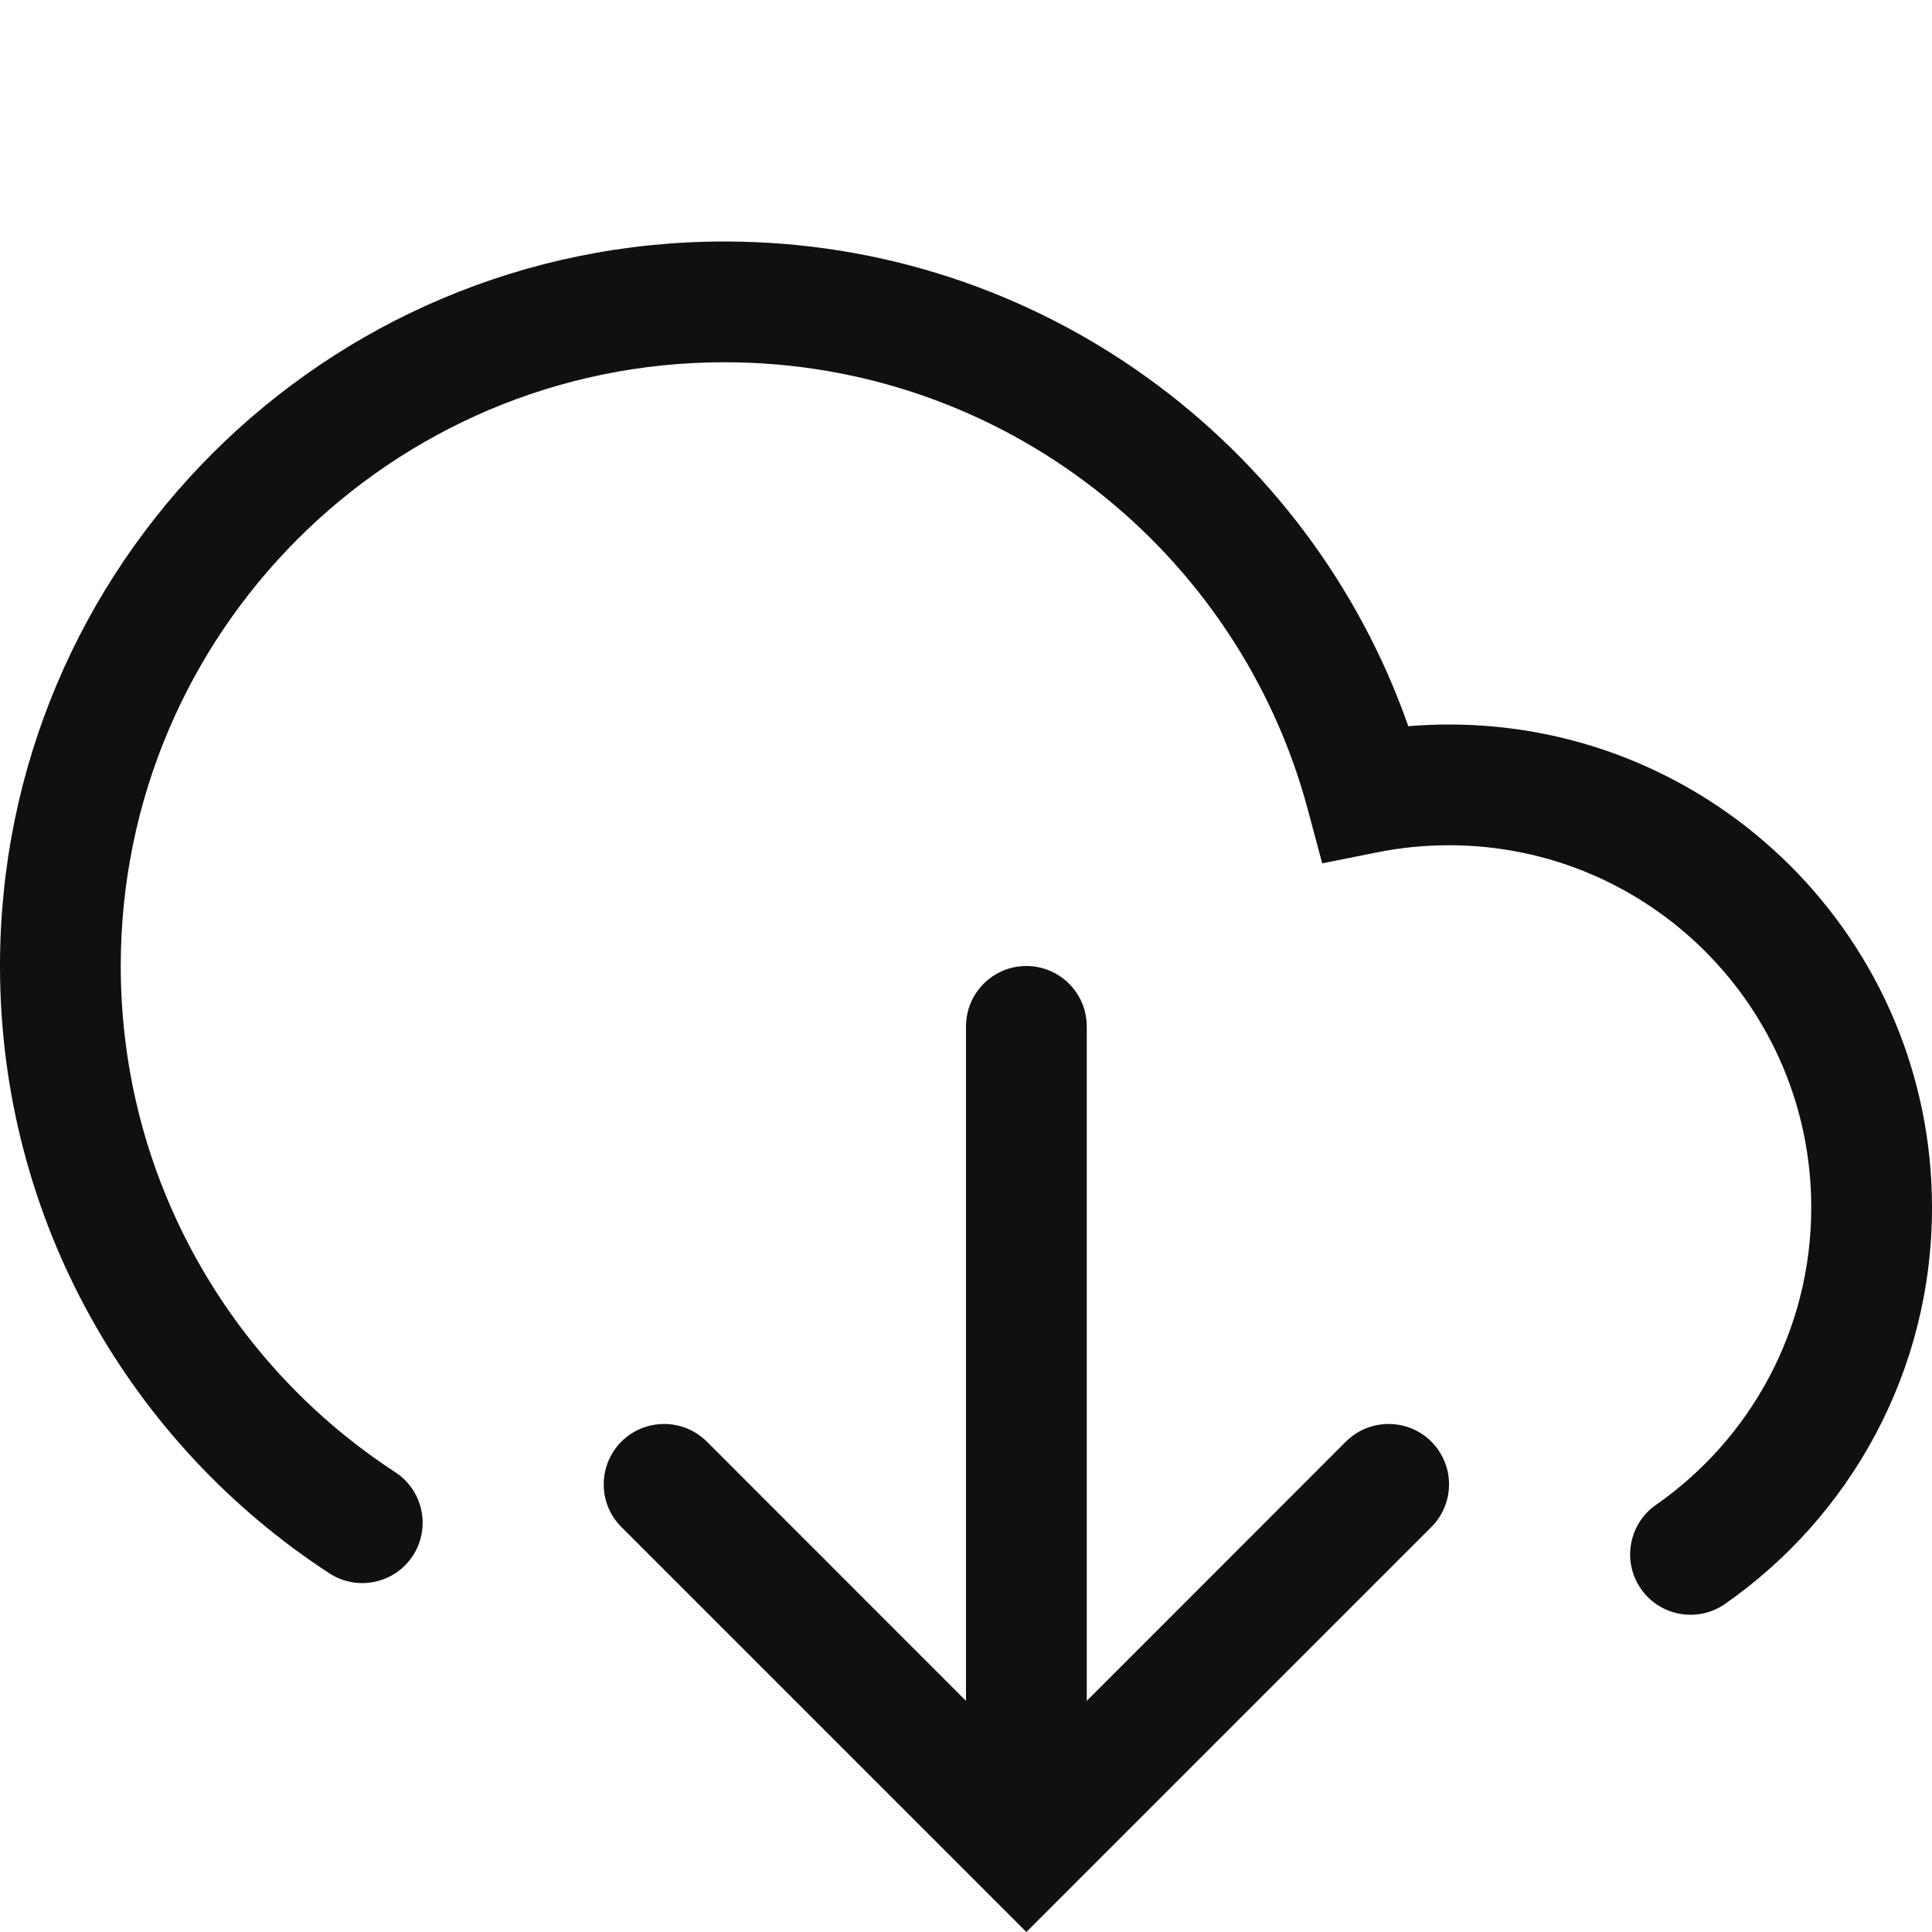 <svg viewBox="0 0 16 16" fill="none" xmlns="http://www.w3.org/2000/svg">
<path fill-rule="evenodd" clip-rule="evenodd" d="M6 3C3.239 3 1 5.239 1 8C1 9.755 1.904 11.299 3.273 12.192C3.504 12.342 3.57 12.652 3.419 12.884C3.268 13.115 2.958 13.18 2.727 13.029C1.086 11.96 0 10.107 0 8C0 4.686 2.686 2 6 2C8.618 2 10.844 3.677 11.663 6.014C11.774 6.005 11.887 6 12 6C14.209 6 16 7.791 16 10C16 11.36 15.321 12.561 14.286 13.283C14.06 13.441 13.748 13.385 13.59 13.159C13.432 12.932 13.488 12.62 13.714 12.463C14.492 11.92 15 11.019 15 10C15 8.343 13.657 7 12 7C11.797 7 11.6 7.02 11.409 7.058L10.95 7.15L10.829 6.698C10.256 4.567 8.31 3 6 3ZM8.5 8C8.776 8 9 8.224 9 8.5V14.086L11.146 11.939C11.342 11.744 11.658 11.744 11.854 11.939C12.049 12.135 12.049 12.451 11.854 12.646L8.5 16L5.146 12.646C4.951 12.451 4.951 12.135 5.146 11.939C5.342 11.744 5.658 11.744 5.854 11.939L8 14.086V8.5C8 8.224 8.224 8 8.5 8Z" fill="#0E1011"/>
</svg>

